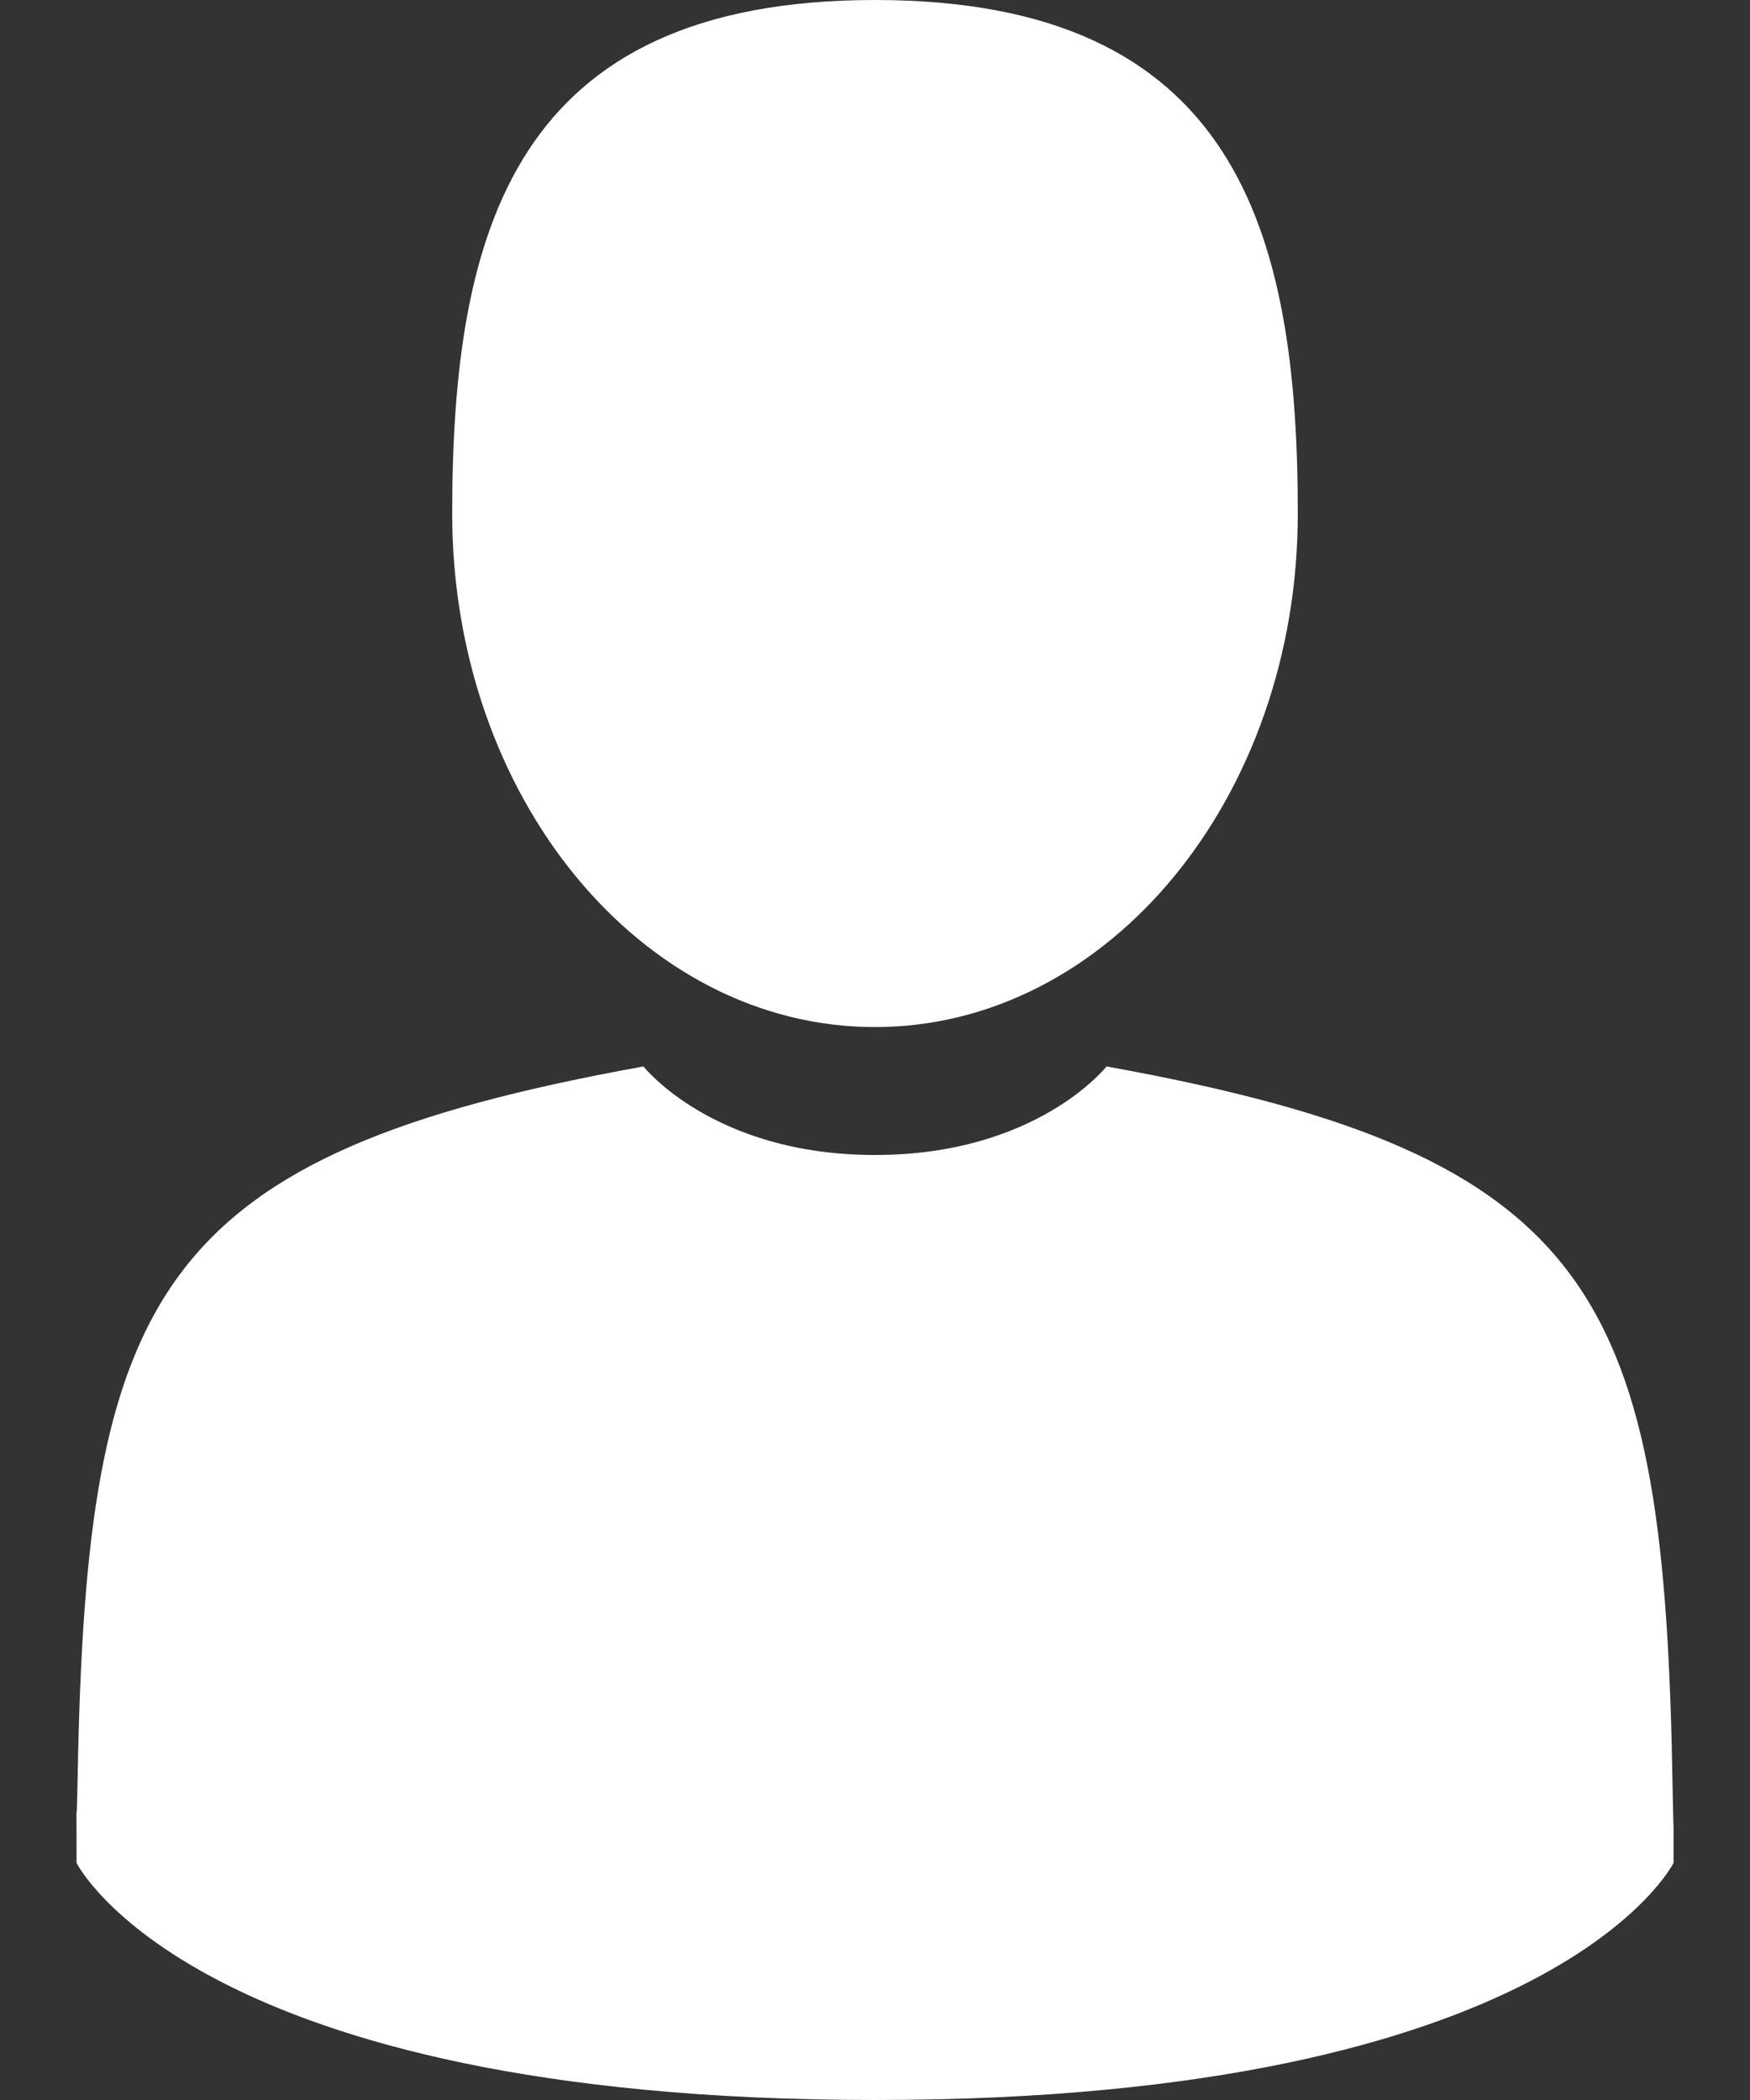 <svg width="20" height="24" viewBox="0 0 20 24" fill="none" xmlns="http://www.w3.org/2000/svg">
<rect x="0" y="0" width="20" height="24" fill="#333333" stroke="none"/>
<path d="M10 11.738C12.668 11.738 14.832 9.11 14.832 5.869C14.832 2.628 14.121 0 10 0C5.878 0 5.168 2.628 5.168 5.869C5.168 9.11 7.331 11.738 10 11.738Z" fill="white"/>
<path d="M0.874 20.698C0.873 20.501 0.872 20.643 0.874 20.698V20.698Z" fill="white"/>
<path d="M19.126 20.853C19.129 20.799 19.127 20.477 19.126 20.853V20.853Z" fill="white"/>
<path d="M19.116 20.461C19.026 14.815 18.289 13.206 12.646 12.188C12.646 12.188 11.852 13.2 10 13.2C8.149 13.2 7.354 12.188 7.354 12.188C1.773 13.195 0.991 14.78 0.888 20.278C0.879 20.727 0.876 20.75 0.874 20.698C0.874 20.796 0.875 20.977 0.875 21.291C0.875 21.291 2.218 24 10 24C17.782 24 19.126 21.291 19.126 21.291C19.126 21.089 19.126 20.948 19.126 20.853C19.125 20.885 19.122 20.823 19.116 20.461Z" fill="white"/>
</svg>
